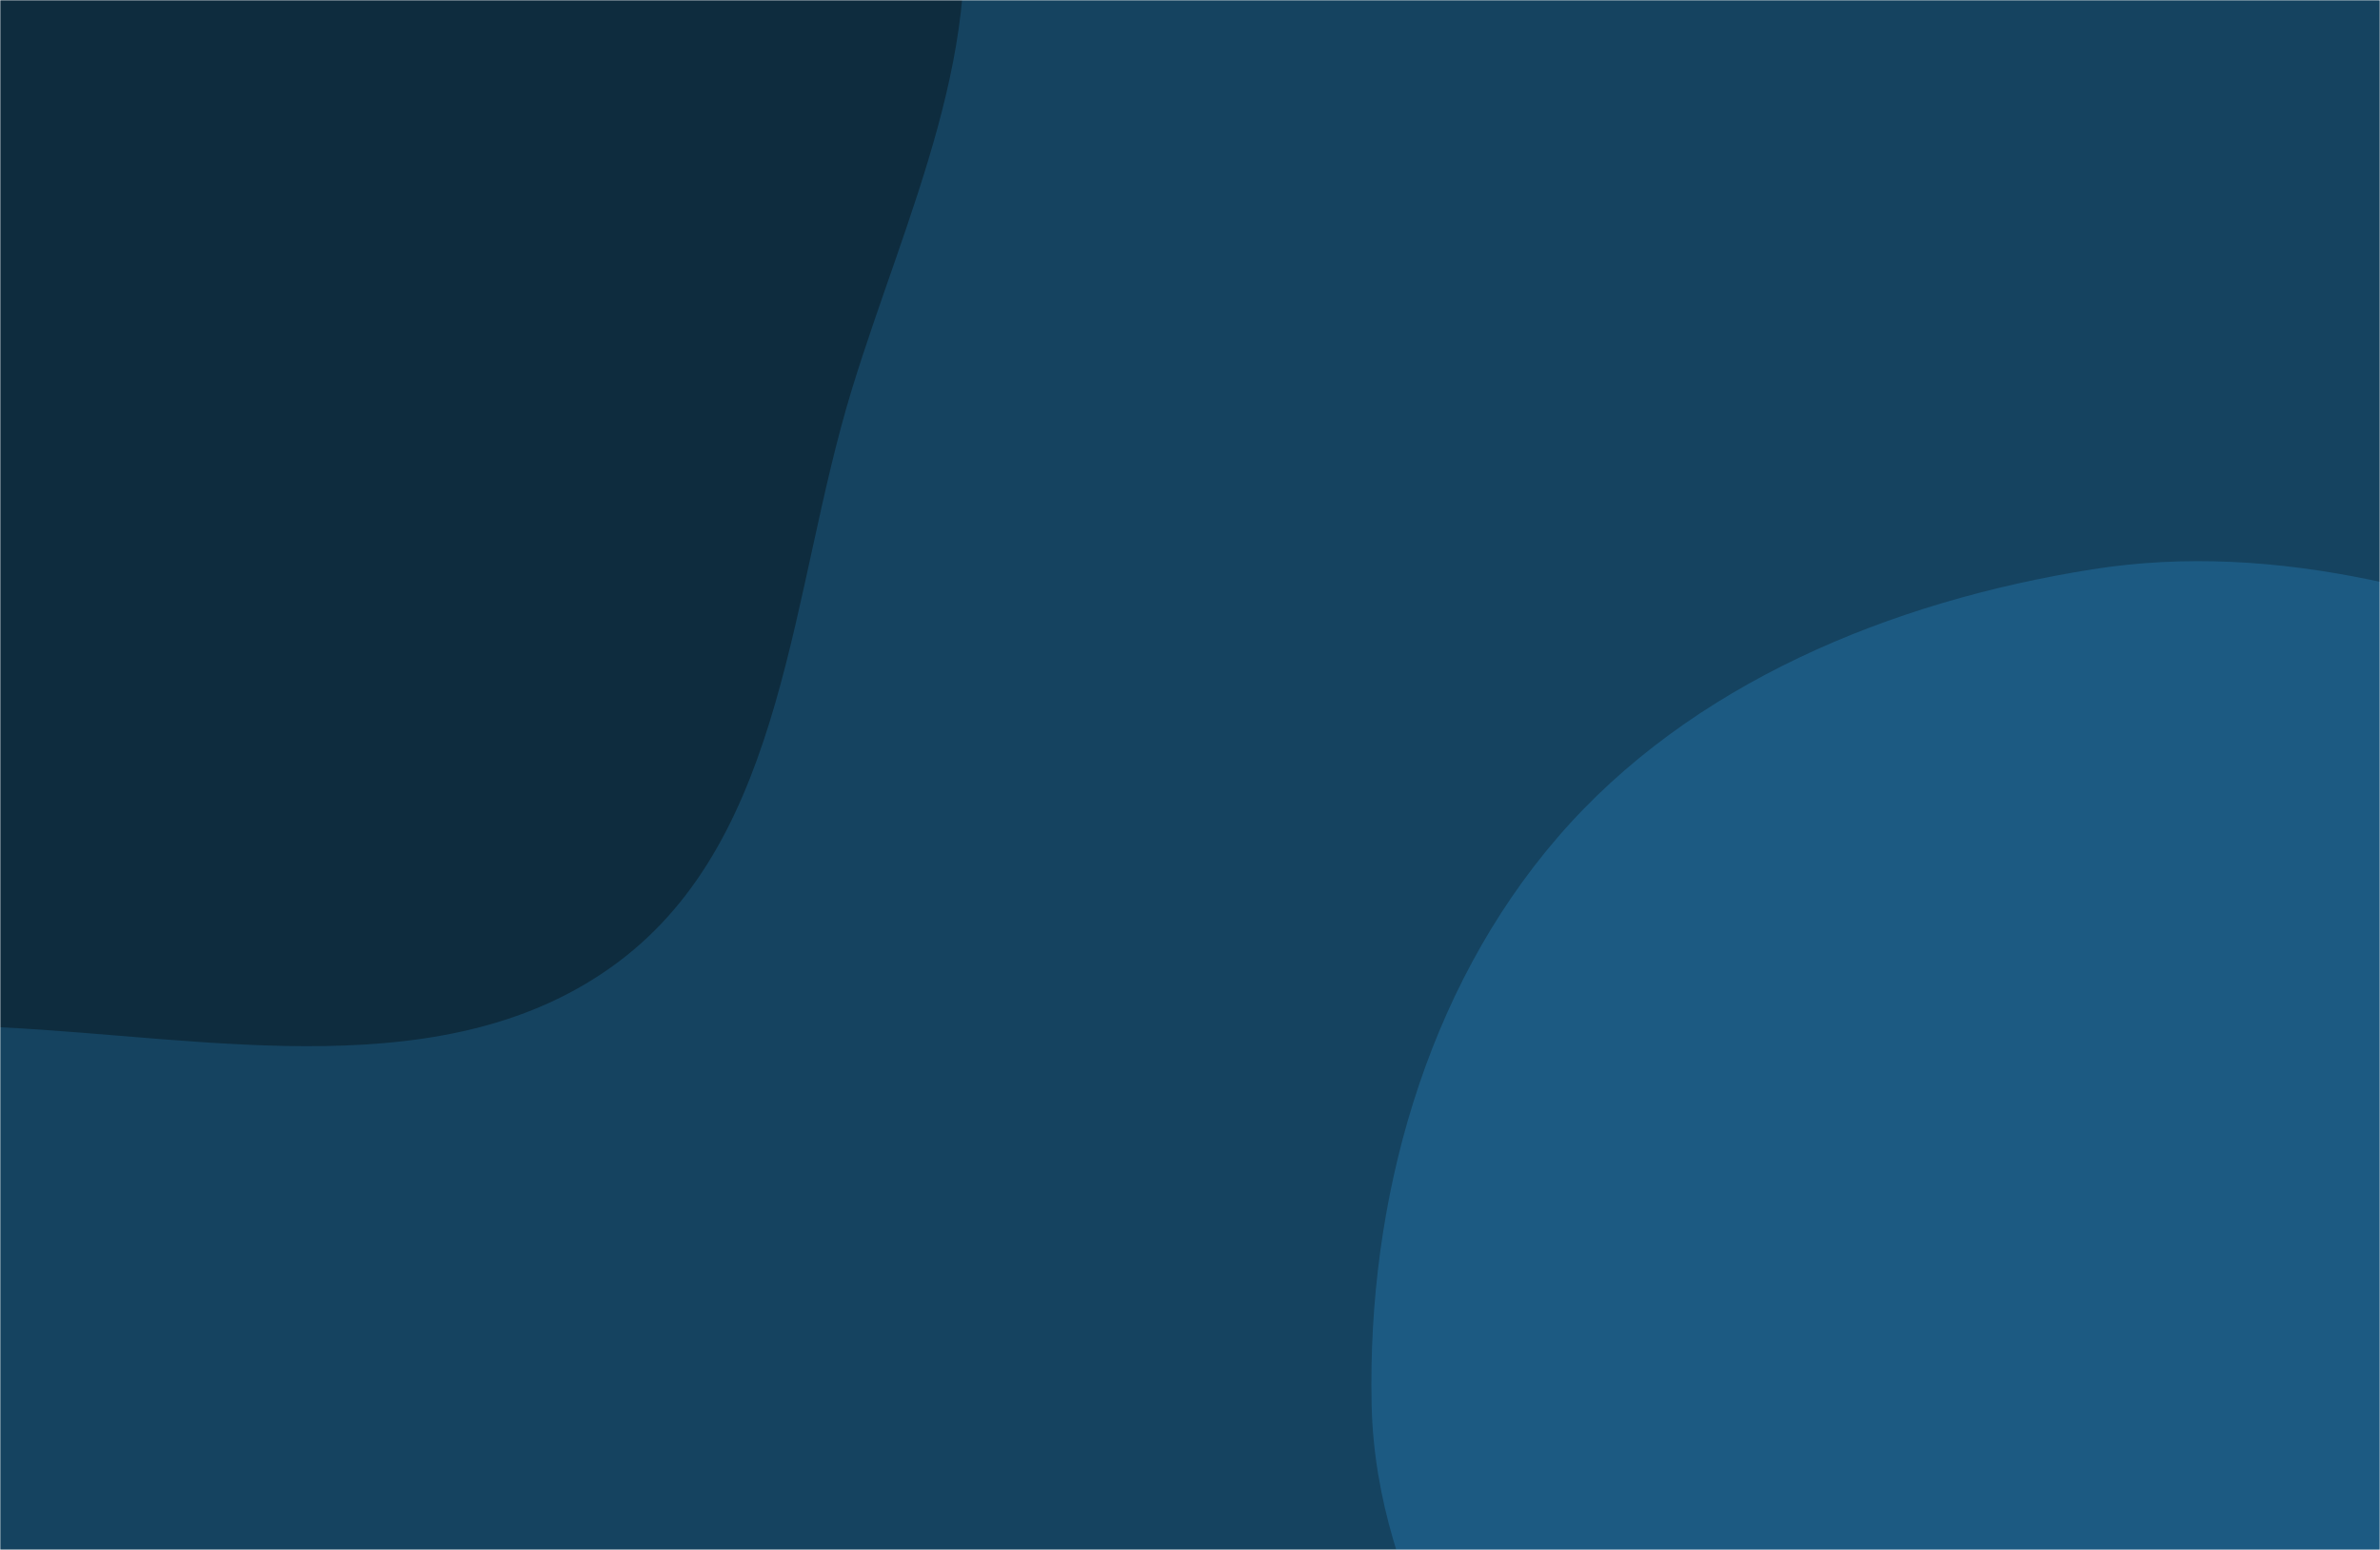 <svg xmlns="http://www.w3.org/2000/svg" version="1.1" xmlns:xlink="http://www.w3.org/1999/xlink" xmlns:svgjs="http://svgjs.dev/svgjs" width="860" height="560" preserveAspectRatio="none" viewBox="0 0 860 560">
    <g mask="url(&quot;#SvgjsMask1184&quot;)" fill="none">
        <rect width="860" height="560" x="0" y="0" fill="rgba(21, 67, 96, 1)"></rect>
        <path d="M0,371.157C76.333,374.864,162.218,393.411,223.387,347.598C284.27,301.999,285.517,213.304,307.848,140.59C327.217,77.522,358.544,14.99,345.39,-49.66C332.517,-112.928,285.512,-162.655,237.389,-205.698C193.579,-244.884,139.661,-267.016,83.391,-284.003C26.735,-301.107,-31.474,-316.641,-89.362,-304.34C-149.792,-291.499,-201.058,-255.382,-246.786,-213.841C-297.326,-167.928,-360.055,-120.666,-366.389,-52.679C-372.707,15.136,-304.543,64.256,-278.558,127.213C-251.19,193.522,-263.83,279.295,-209.864,326.555C-154.95,374.645,-72.909,367.616,0,371.157" fill="#0e2c3e"></path>
        <path d="M860 956.459C933.011 953.971 980.128 879.814 1033.419 829.846 1077.748 788.282 1124.789 747.389 1144.339 689.853 1162.949 635.083 1145.197 577.407 1138.727 519.925 1132.03 460.425 1138.794 396.987 1105.756 347.051 1070.915 294.389 1012.372 264.109 953.827 240.453 890.46 214.849 823.472 195.002 755.973 205.718 683.386 217.242 610.856 246.866 562.858 302.525 514.905 358.132 494.026 434.202 495.633 507.612 497.116 575.356 538.818 632.385 571.378 691.809 601.558 746.89 632.523 799.482 678.815 841.929 732.565 891.215 787.116 958.943 860 956.459" fill="#1c5a82"></path>
    </g>
    <defs>
        <mask id="SvgjsMask1184">
            <rect width="860" height="560" fill="#ffffff"></rect>
        </mask>
    </defs>
</svg>